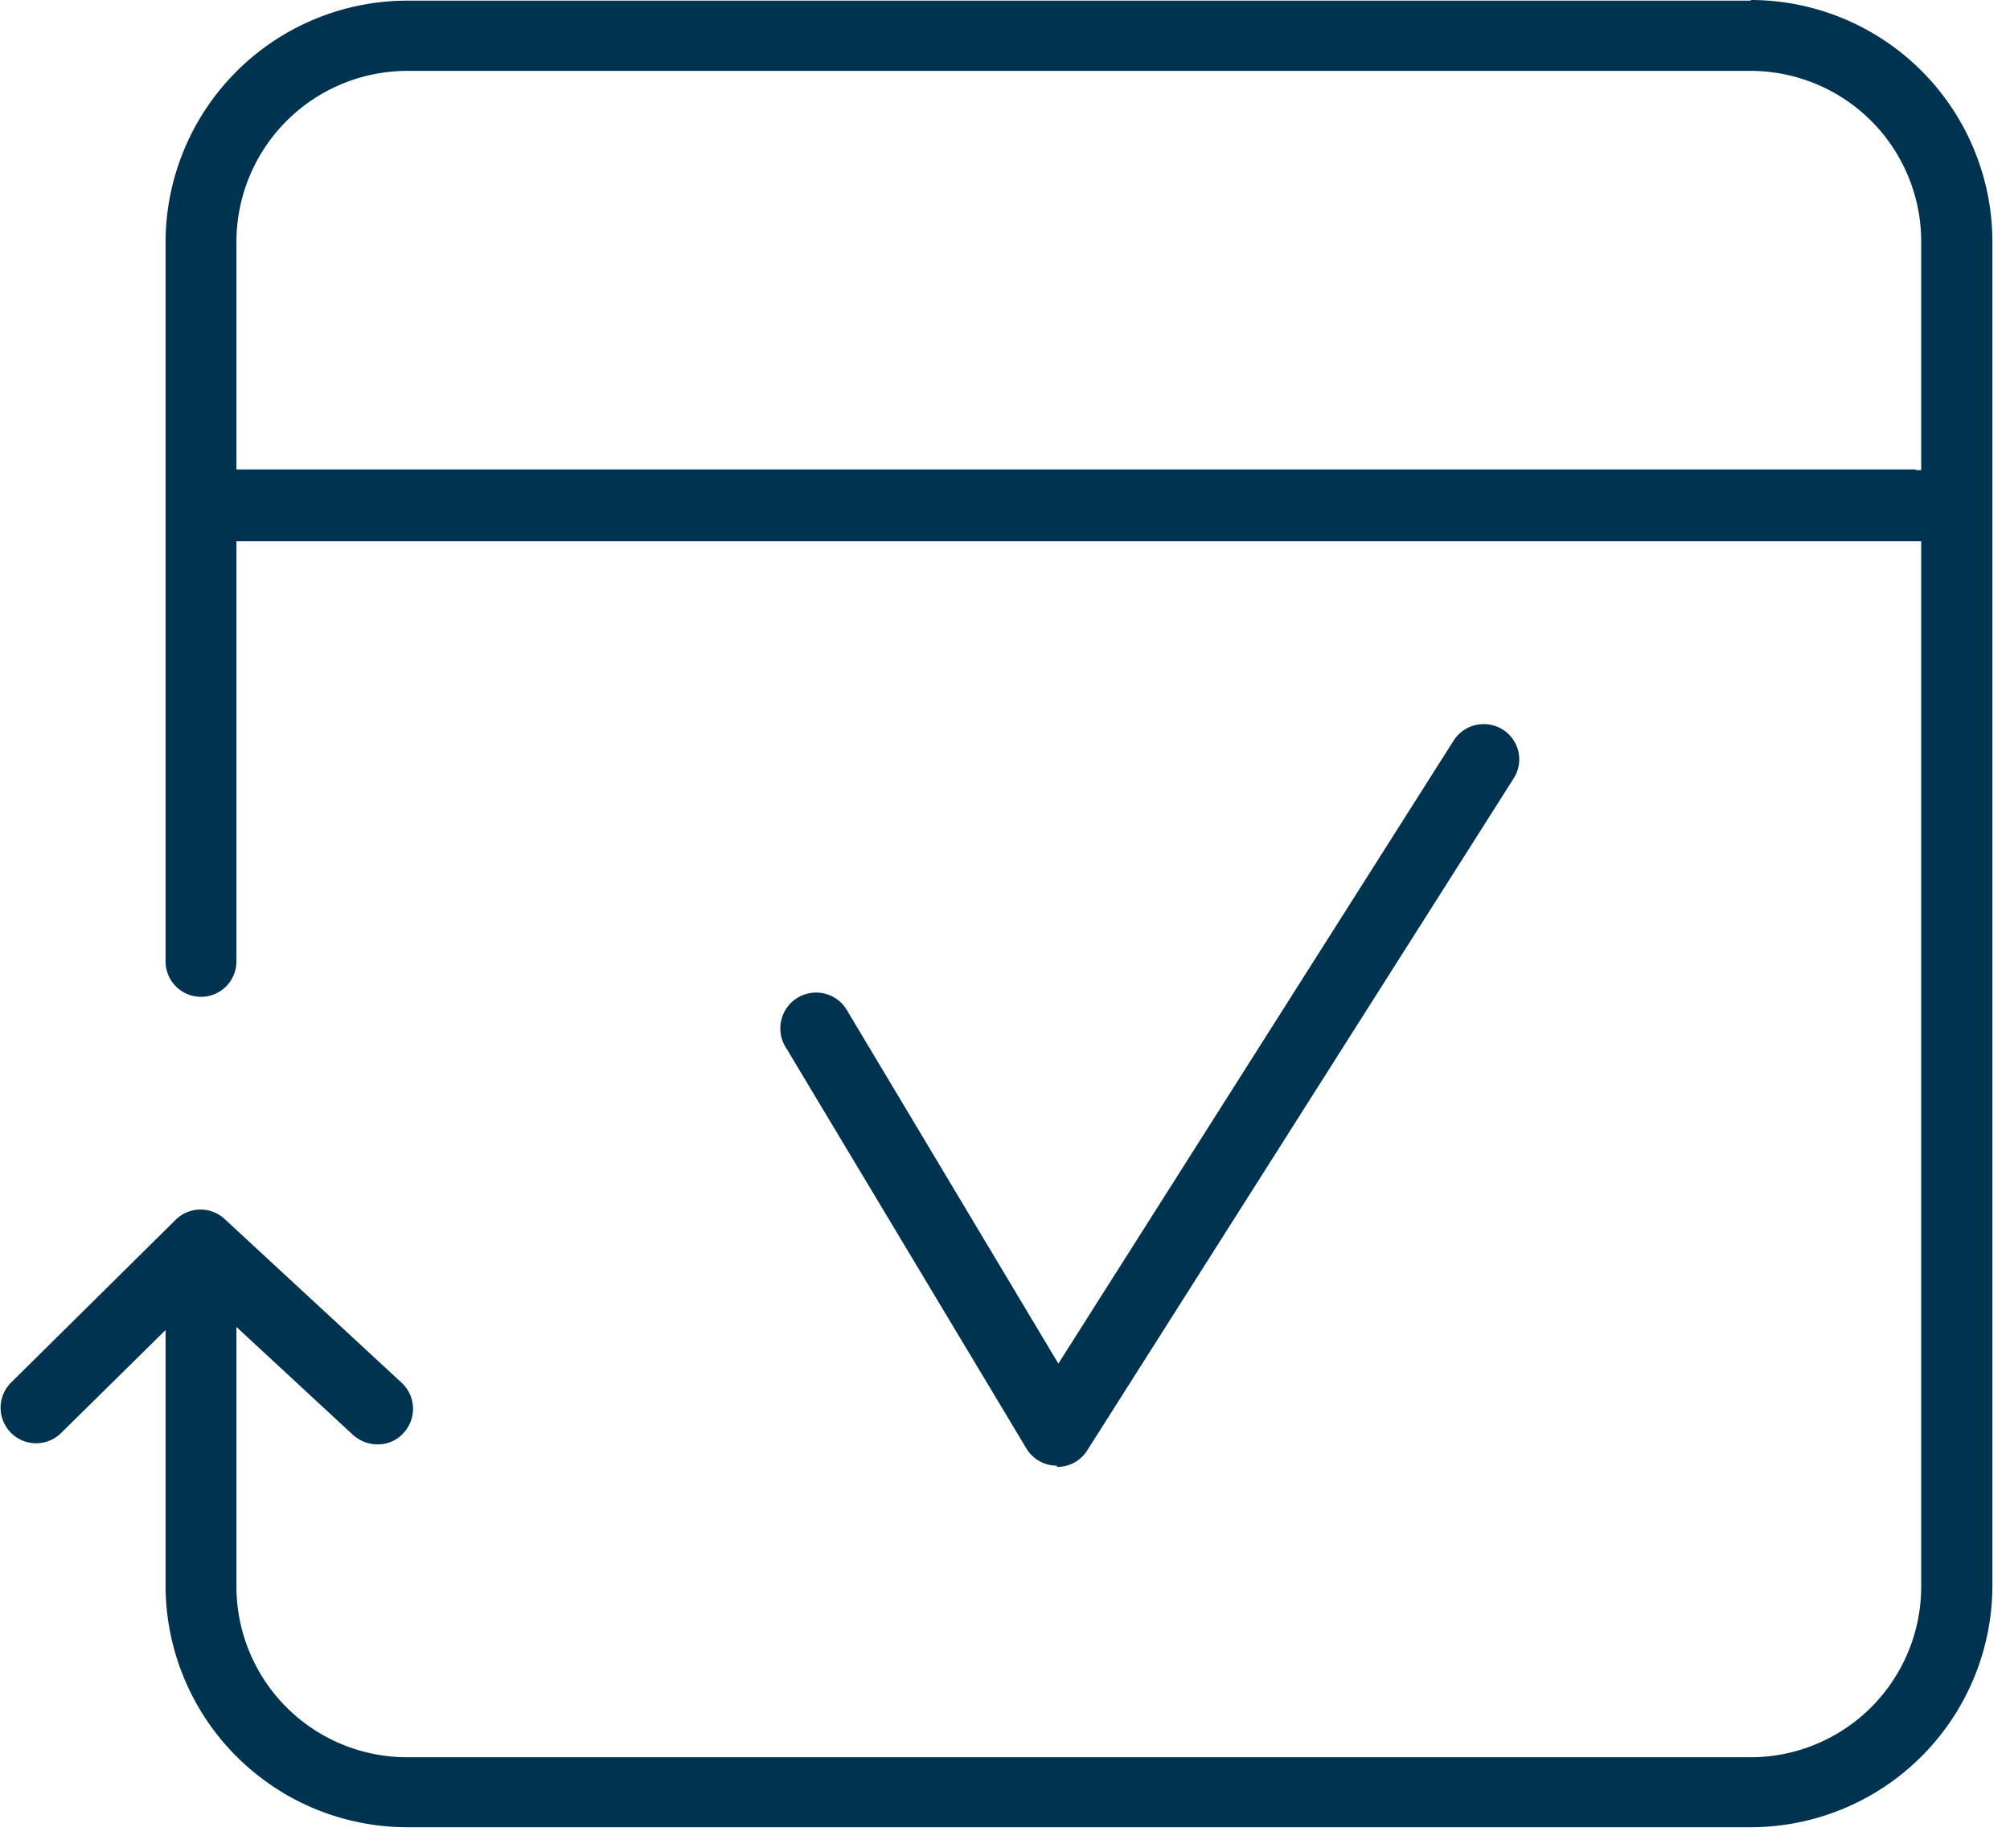 <svg xmlns="http://www.w3.org/2000/svg" viewBox="0 0 62 57"><path fill="#003350" d="M54.005 0a7.462 7.462 0 0 1 7.452 7.452v41.446a7.462 7.462 0 0 1-7.452 7.452H12.56a7.462 7.462 0 0 1-7.453-7.453v-7.88l-3.241 3.194a1.096 1.096 0 0 1-1.54-1.559l5.104-5.047a1.093 1.093 0 0 1 1.512 0l5.447 5.038a1.095 1.095 0 0 1 .057 1.55 1.055 1.055 0 0 1-.799.35 1.14 1.14 0 0 1-.75-.284l-3.604-3.337v8.014a5.266 5.266 0 0 0 5.267 5.256h41.445a5.266 5.266 0 0 0 5.256-5.257V16.692H7.293v12.956a1.093 1.093 0 0 1-2.186 0V7.471A7.462 7.462 0 0 1 12.56.02h41.445zm5.085 14.496h.171V7.452a5.266 5.266 0 0 0-5.256-5.266H12.56a5.276 5.276 0 0 0-5.267 5.266v7.025H59.09z"/><path fill="#003350" d="M32.59 45.237a1.083 1.083 0 0 0 .95-.514l13.146-20.712a1.085 1.085 0 0 0-.333-1.512 1.102 1.102 0 0 0-1.51.333l-12.197 19.22-6.502-10.865a1.104 1.104 0 1 0-1.9 1.122l7.414 12.358a1.093 1.093 0 0 0 .95.532"/></svg>